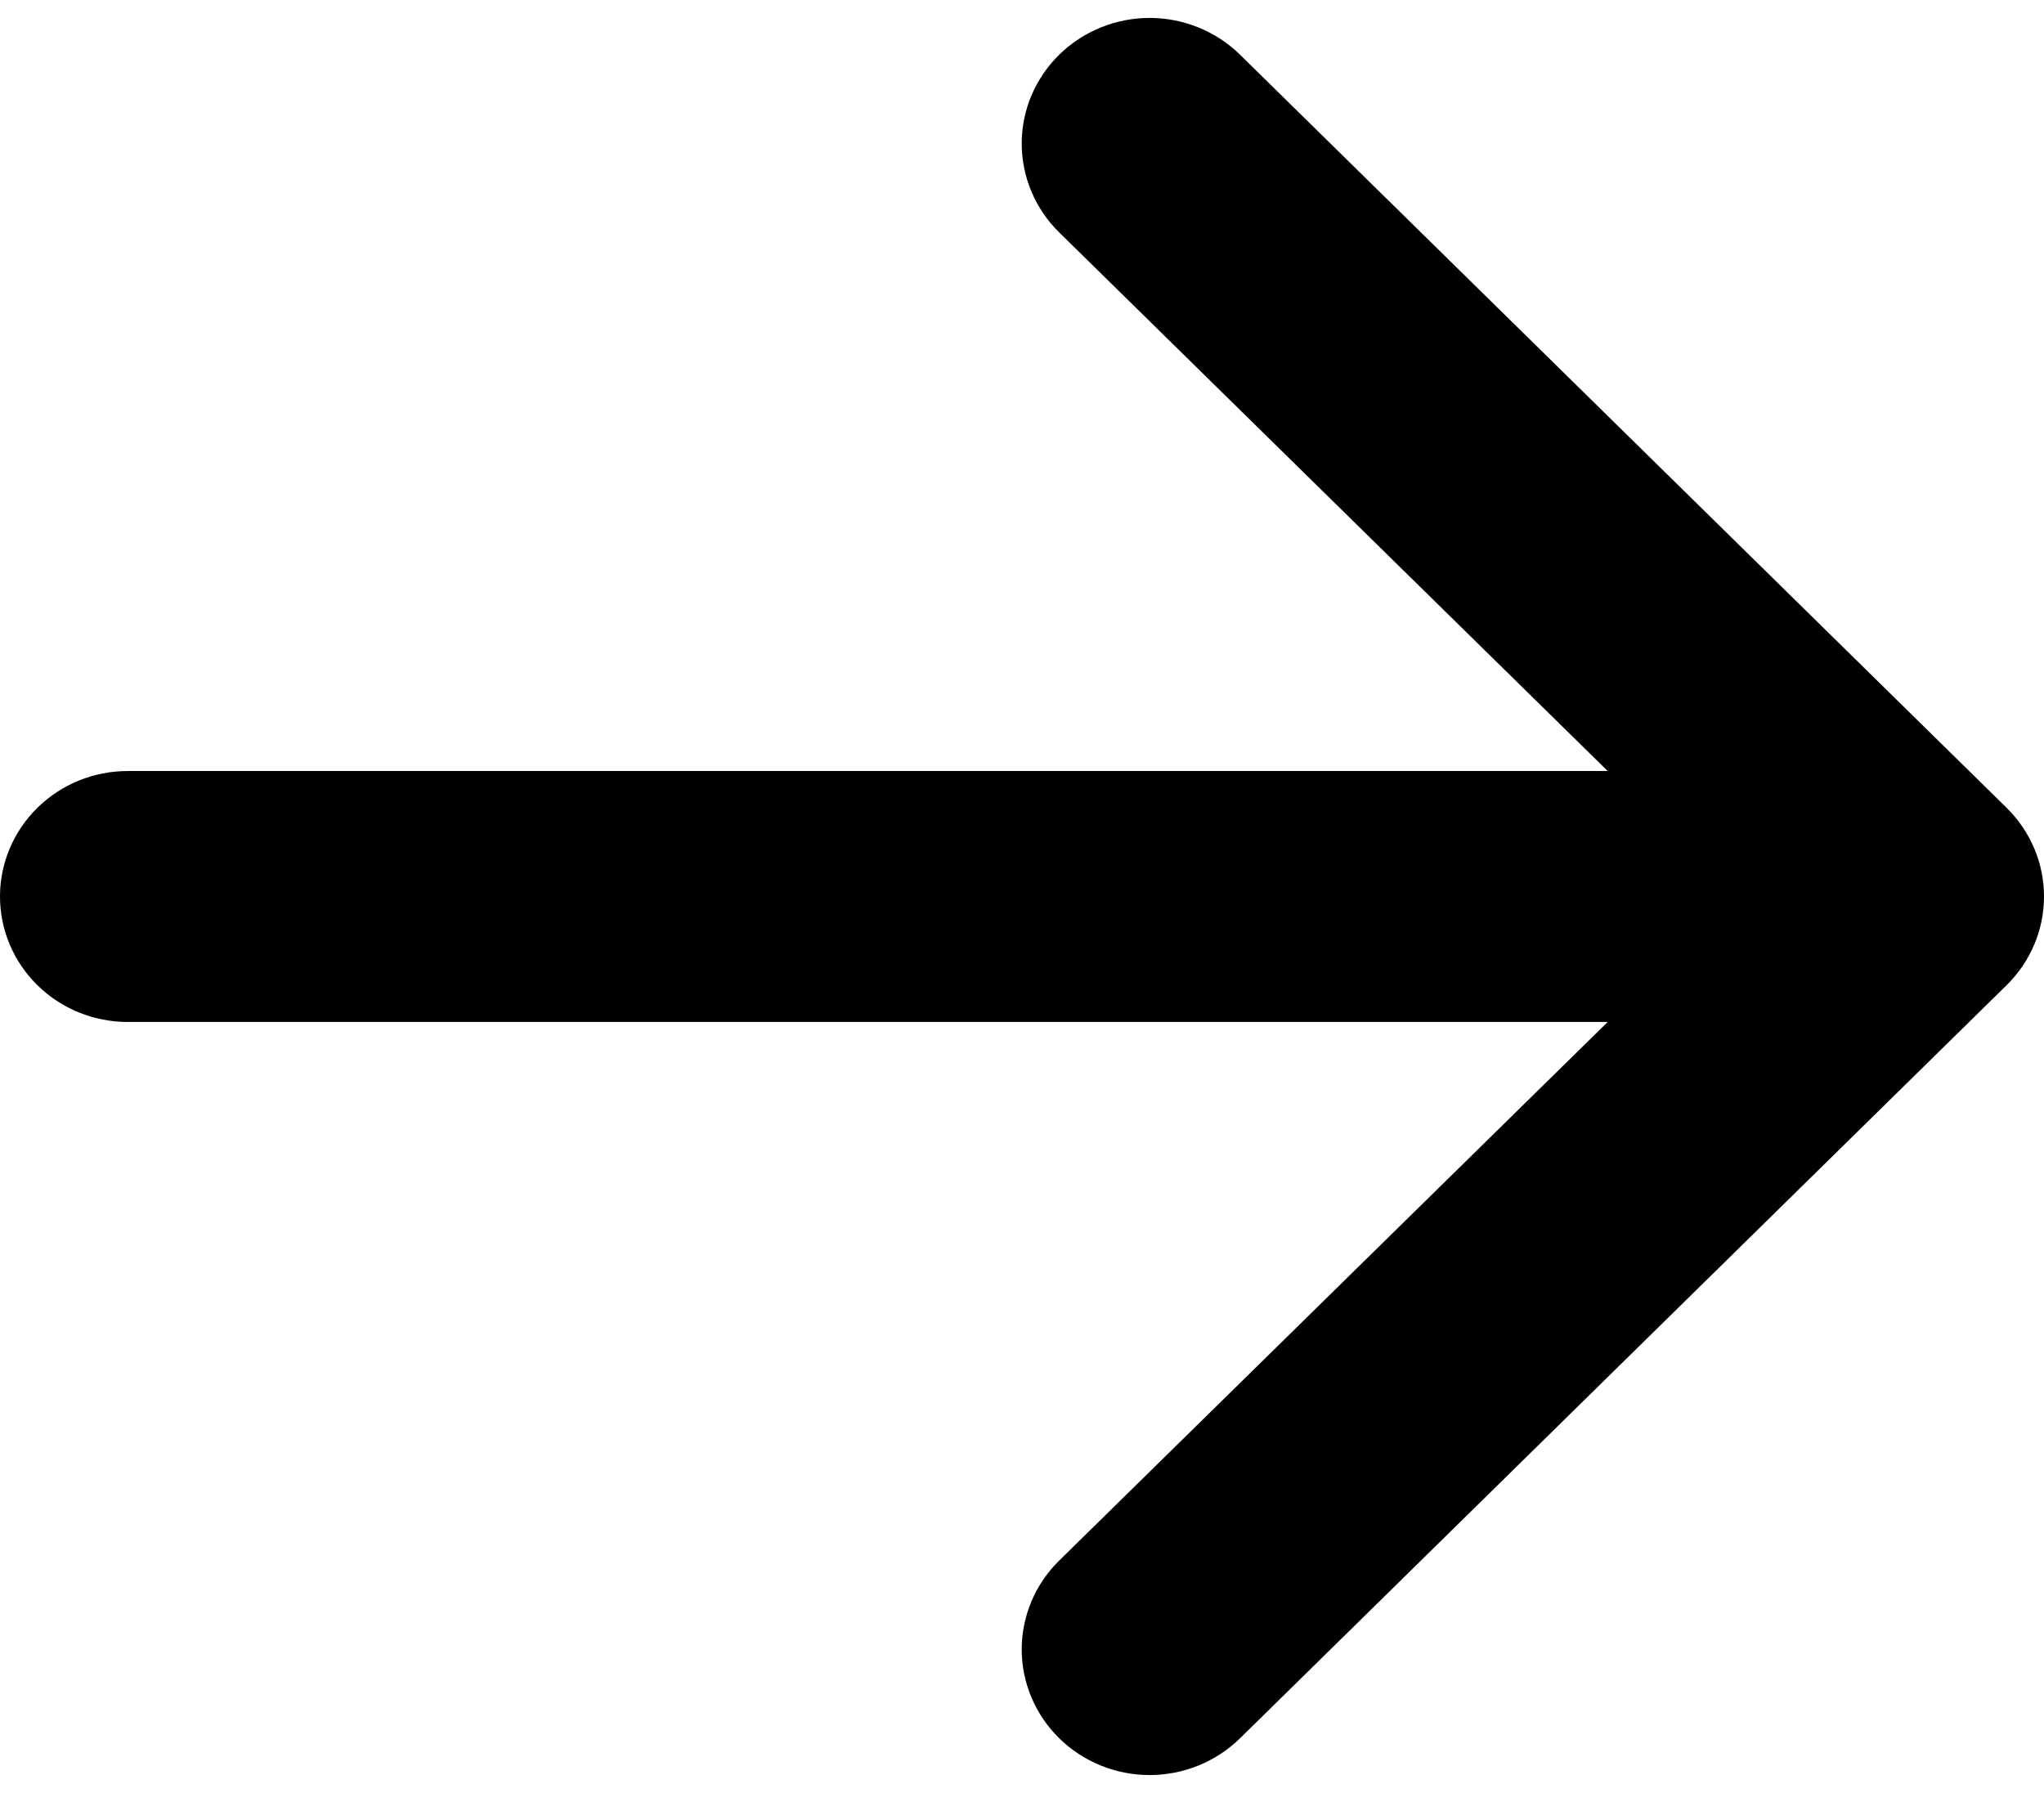 <svg width="57" height="50" viewBox="0 0 57 50" fill="none" xmlns="http://www.w3.org/2000/svg">
<path fill-rule="evenodd" clip-rule="evenodd" d="M-2.9216e-07 25C-3.03227e-07 25.928 0.375 26.818 1.043 27.474C1.711 28.131 2.617 28.499 3.562 28.499L44.833 28.499L29.537 43.519C29.206 43.844 28.943 44.23 28.764 44.655C28.585 45.081 28.492 45.536 28.492 45.996C28.492 46.456 28.585 46.912 28.764 47.337C28.943 47.762 29.206 48.148 29.537 48.474C29.868 48.799 30.261 49.057 30.694 49.233C31.127 49.409 31.59 49.5 32.059 49.5C32.527 49.5 32.991 49.409 33.424 49.233C33.856 49.057 34.25 48.799 34.581 48.474L55.953 27.478C56.285 27.152 56.548 26.766 56.728 26.341C56.908 25.916 57 25.46 57 25C57 24.54 56.908 24.084 56.728 23.659C56.548 23.234 56.285 22.848 55.953 22.522L34.581 1.526C34.25 1.201 33.856 0.943 33.424 0.767C32.991 0.591 32.527 0.5 32.059 0.5C31.59 0.5 31.127 0.591 30.694 0.767C30.261 0.943 29.868 1.201 29.537 1.526C28.868 2.183 28.492 3.075 28.492 4.004C28.492 4.464 28.585 4.92 28.764 5.345C28.943 5.77 29.206 6.156 29.537 6.481L44.833 21.501L3.562 21.501C2.617 21.501 1.711 21.869 1.043 22.526C0.375 23.182 -2.81092e-07 24.072 -2.9216e-07 25Z" fill="currentColor"/>
</svg>
